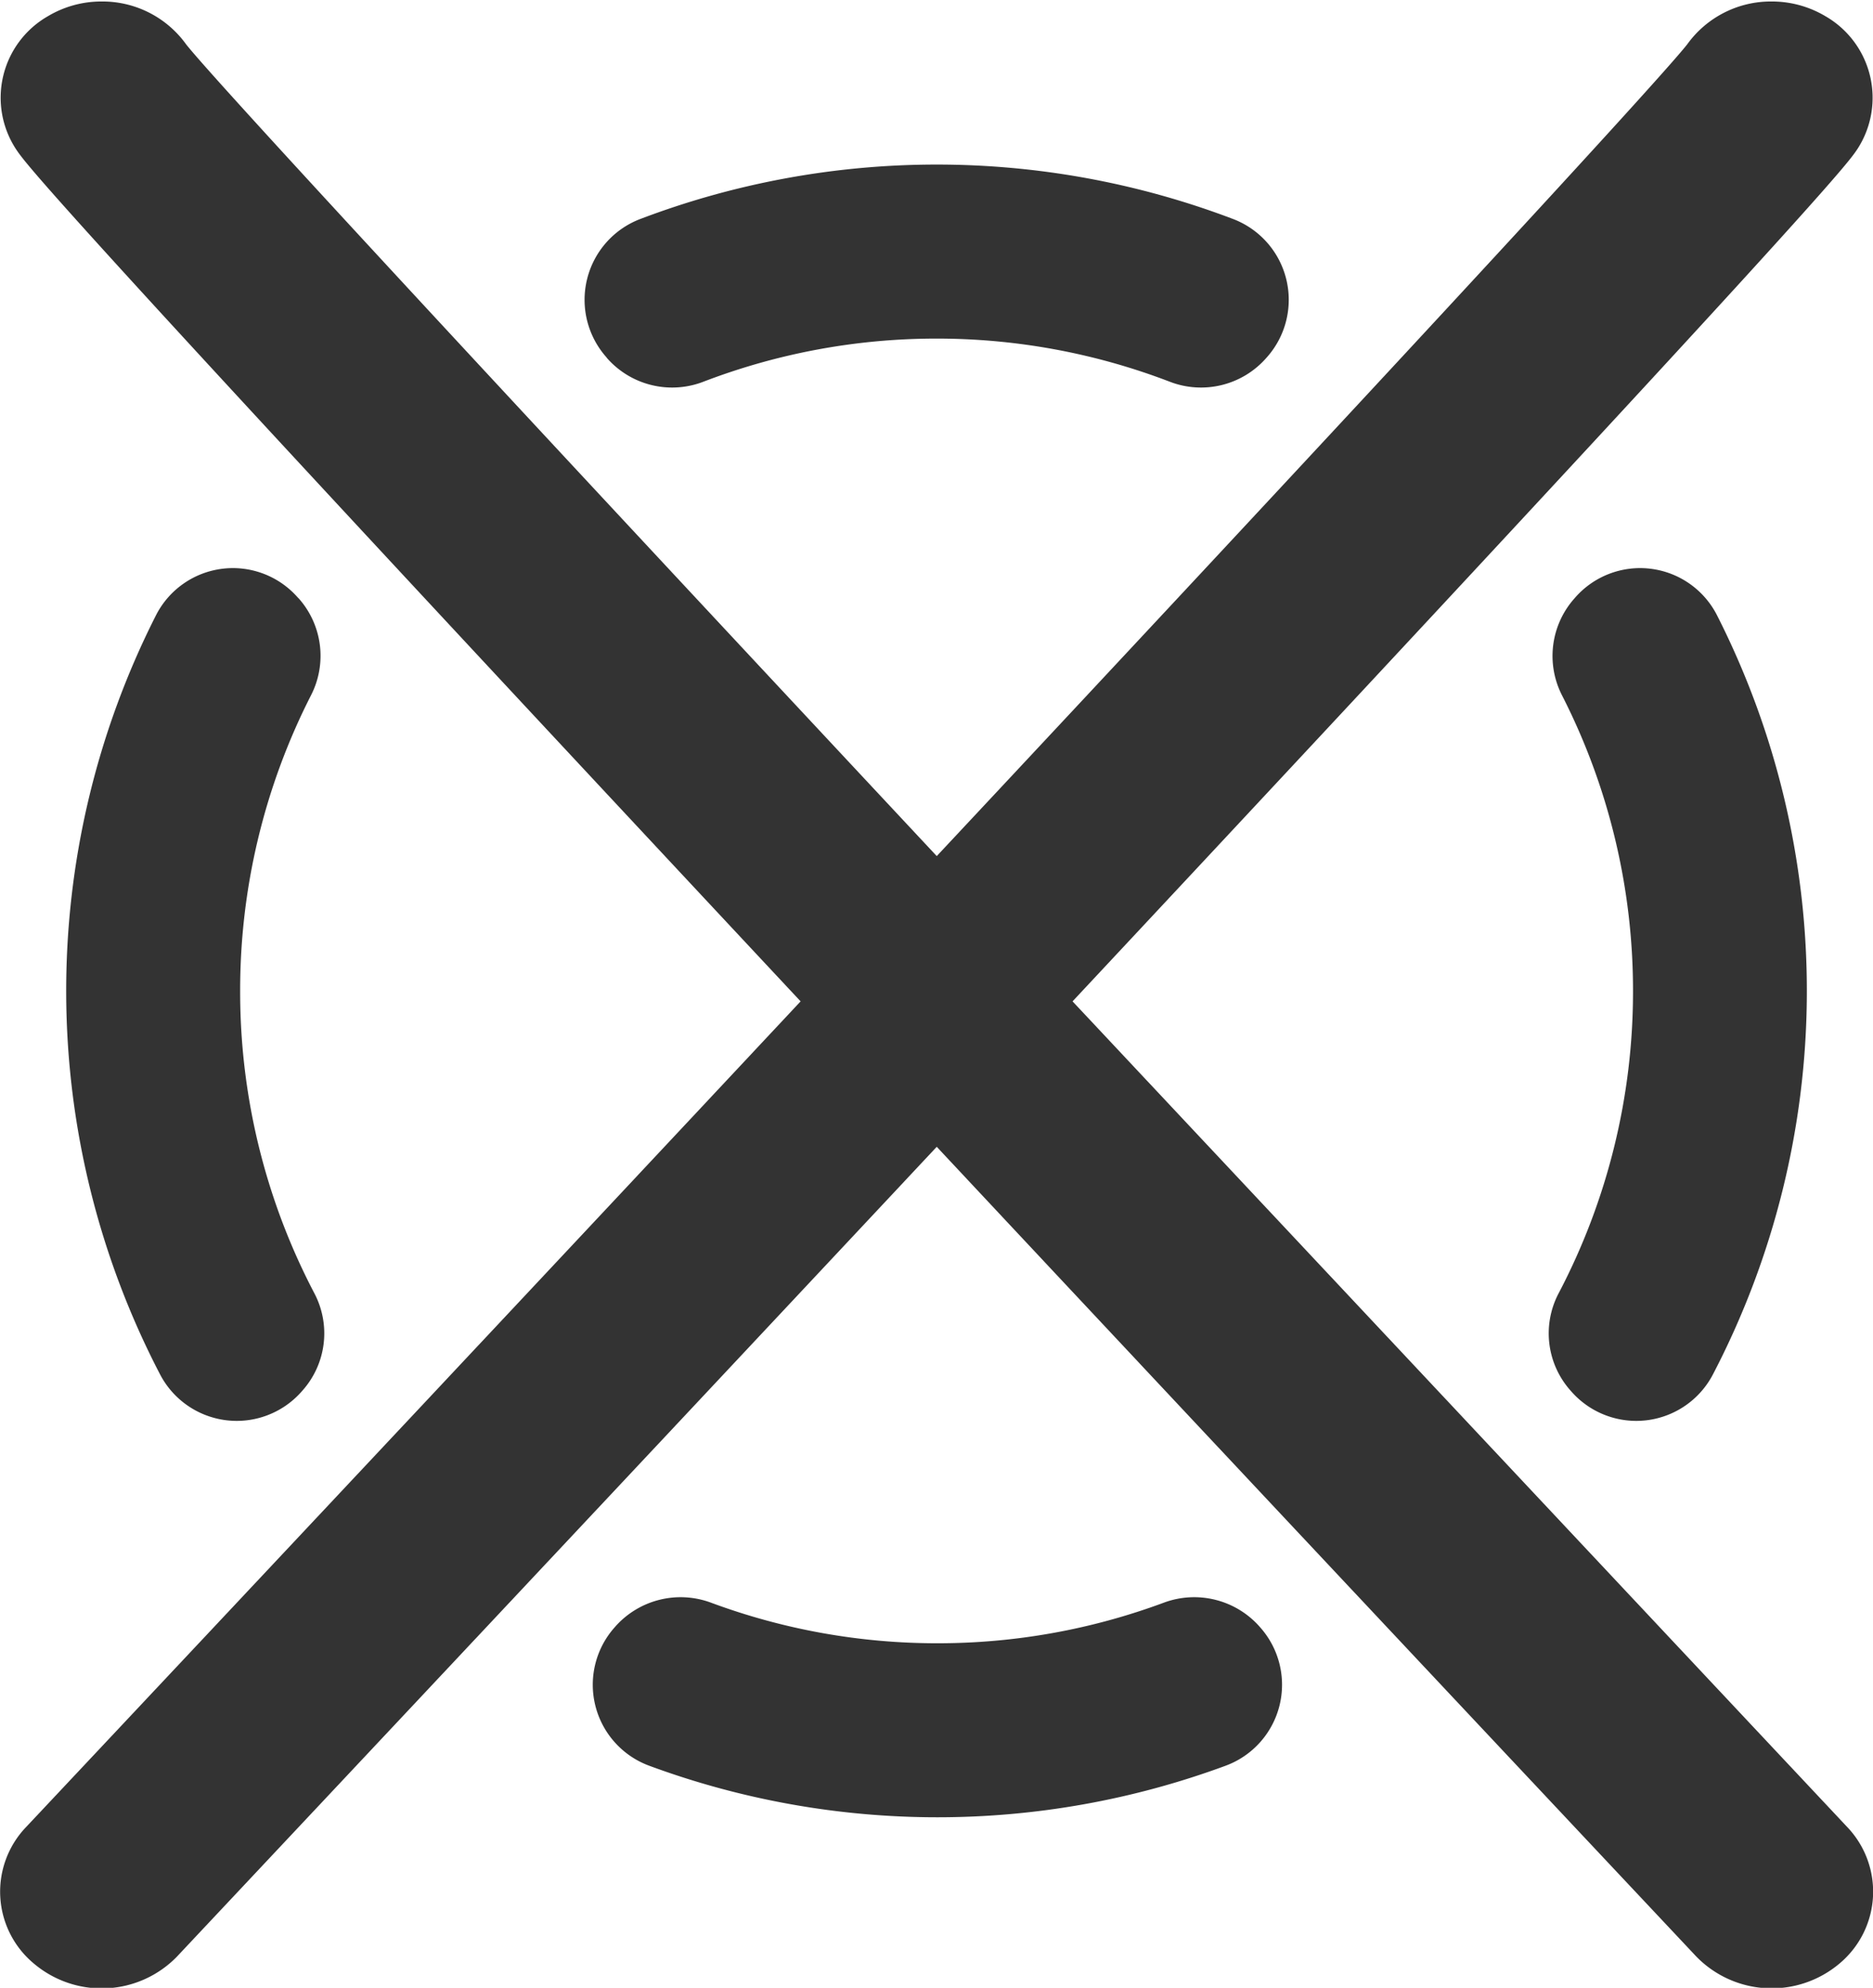 <svg xmlns="http://www.w3.org/2000/svg" width="11.309" height="12" viewBox="0 0 11.309 12">
  <defs>
    <style>
      .cls-1 {
        fill: #333;
      }
    </style>
  </defs>
  <g id="组_311" data-name="组 311" transform="translate(-1479.486 -7772.655)">
    <path id="路径_393" data-name="路径 393" class="cls-1" d="M1648.6,8259.861a3.919,3.919,0,0,1-1.367-.245.527.527,0,0,0-.574.14l-.007.008a.521.521,0,0,0,.207.836,5.021,5.021,0,0,0,3.482,0,.521.521,0,0,0,.207-.836l-.007-.008a.527.527,0,0,0-.574-.14A3.918,3.918,0,0,1,1648.6,8259.861Z" transform="translate(-163.454 -477.286)"/>
    <path id="路径_394" data-name="路径 394" class="cls-1" d="M1925.228,7948.471a3.917,3.917,0,0,1-.45,1.827.519.519,0,0,0,.074.587l.007.008a.522.522,0,0,0,.851-.106,5.01,5.01,0,0,0,.024-4.586.521.521,0,0,0-.854-.106l-.007.008a.522.522,0,0,0-.074.583A3.918,3.918,0,0,1,1925.228,7948.471Z" transform="translate(-435.882 -169.834)"/>
    <path id="路径_395" data-name="路径 395" class="cls-1" d="M1646.347,7823.905a3.925,3.925,0,0,1,1.407.26.524.524,0,0,0,.581-.14l.008-.009a.522.522,0,0,0-.206-.833,5.037,5.037,0,0,0-3.579,0,.522.522,0,0,0-.206.833l.007.009a.524.524,0,0,0,.581.14A3.926,3.926,0,0,1,1646.347,7823.905Z" transform="translate(-161.206 -49.206)"/>
    <path id="路径_396" data-name="路径 396" class="cls-1" d="M1500.687,7948.471a3.919,3.919,0,0,1,.428-1.785.522.522,0,0,0-.073-.583l-.008-.008a.521.521,0,0,0-.854.106,5.012,5.012,0,0,0,.024,4.586.522.522,0,0,0,.851.106l.007-.008a.519.519,0,0,0,.074-.587A3.917,3.917,0,0,1,1500.687,7948.471Z" transform="translate(-19.751 -169.834)"/>
    <path id="路径_397" data-name="路径 397" class="cls-1" d="M1485.962,7778.7c4.568-4.885,4.679-5.055,4.74-5.147a.568.568,0,0,0-.194-.8.631.631,0,0,0-.325-.089.622.622,0,0,0-.51.259c-.2.253-2.165,2.372-4.531,4.9-2.367-2.532-4.334-4.65-4.532-4.9a.622.622,0,0,0-.51-.259.63.63,0,0,0-.325.089.567.567,0,0,0-.194.8c.061.092.172.262,4.739,5.147-1.58,1.688-3.262,3.48-4.676,4.984a.564.564,0,0,0,.047.825.634.634,0,0,0,.866-.045c.023-.025,2.25-2.393,4.585-4.886,2.334,2.494,4.561,4.861,4.584,4.886a.635.635,0,0,0,.866.045.565.565,0,0,0,.047-.825C1489.224,7782.177,1487.542,7780.384,1485.962,7778.7Z" transform="translate(0)"/>
  </g>
</svg>
